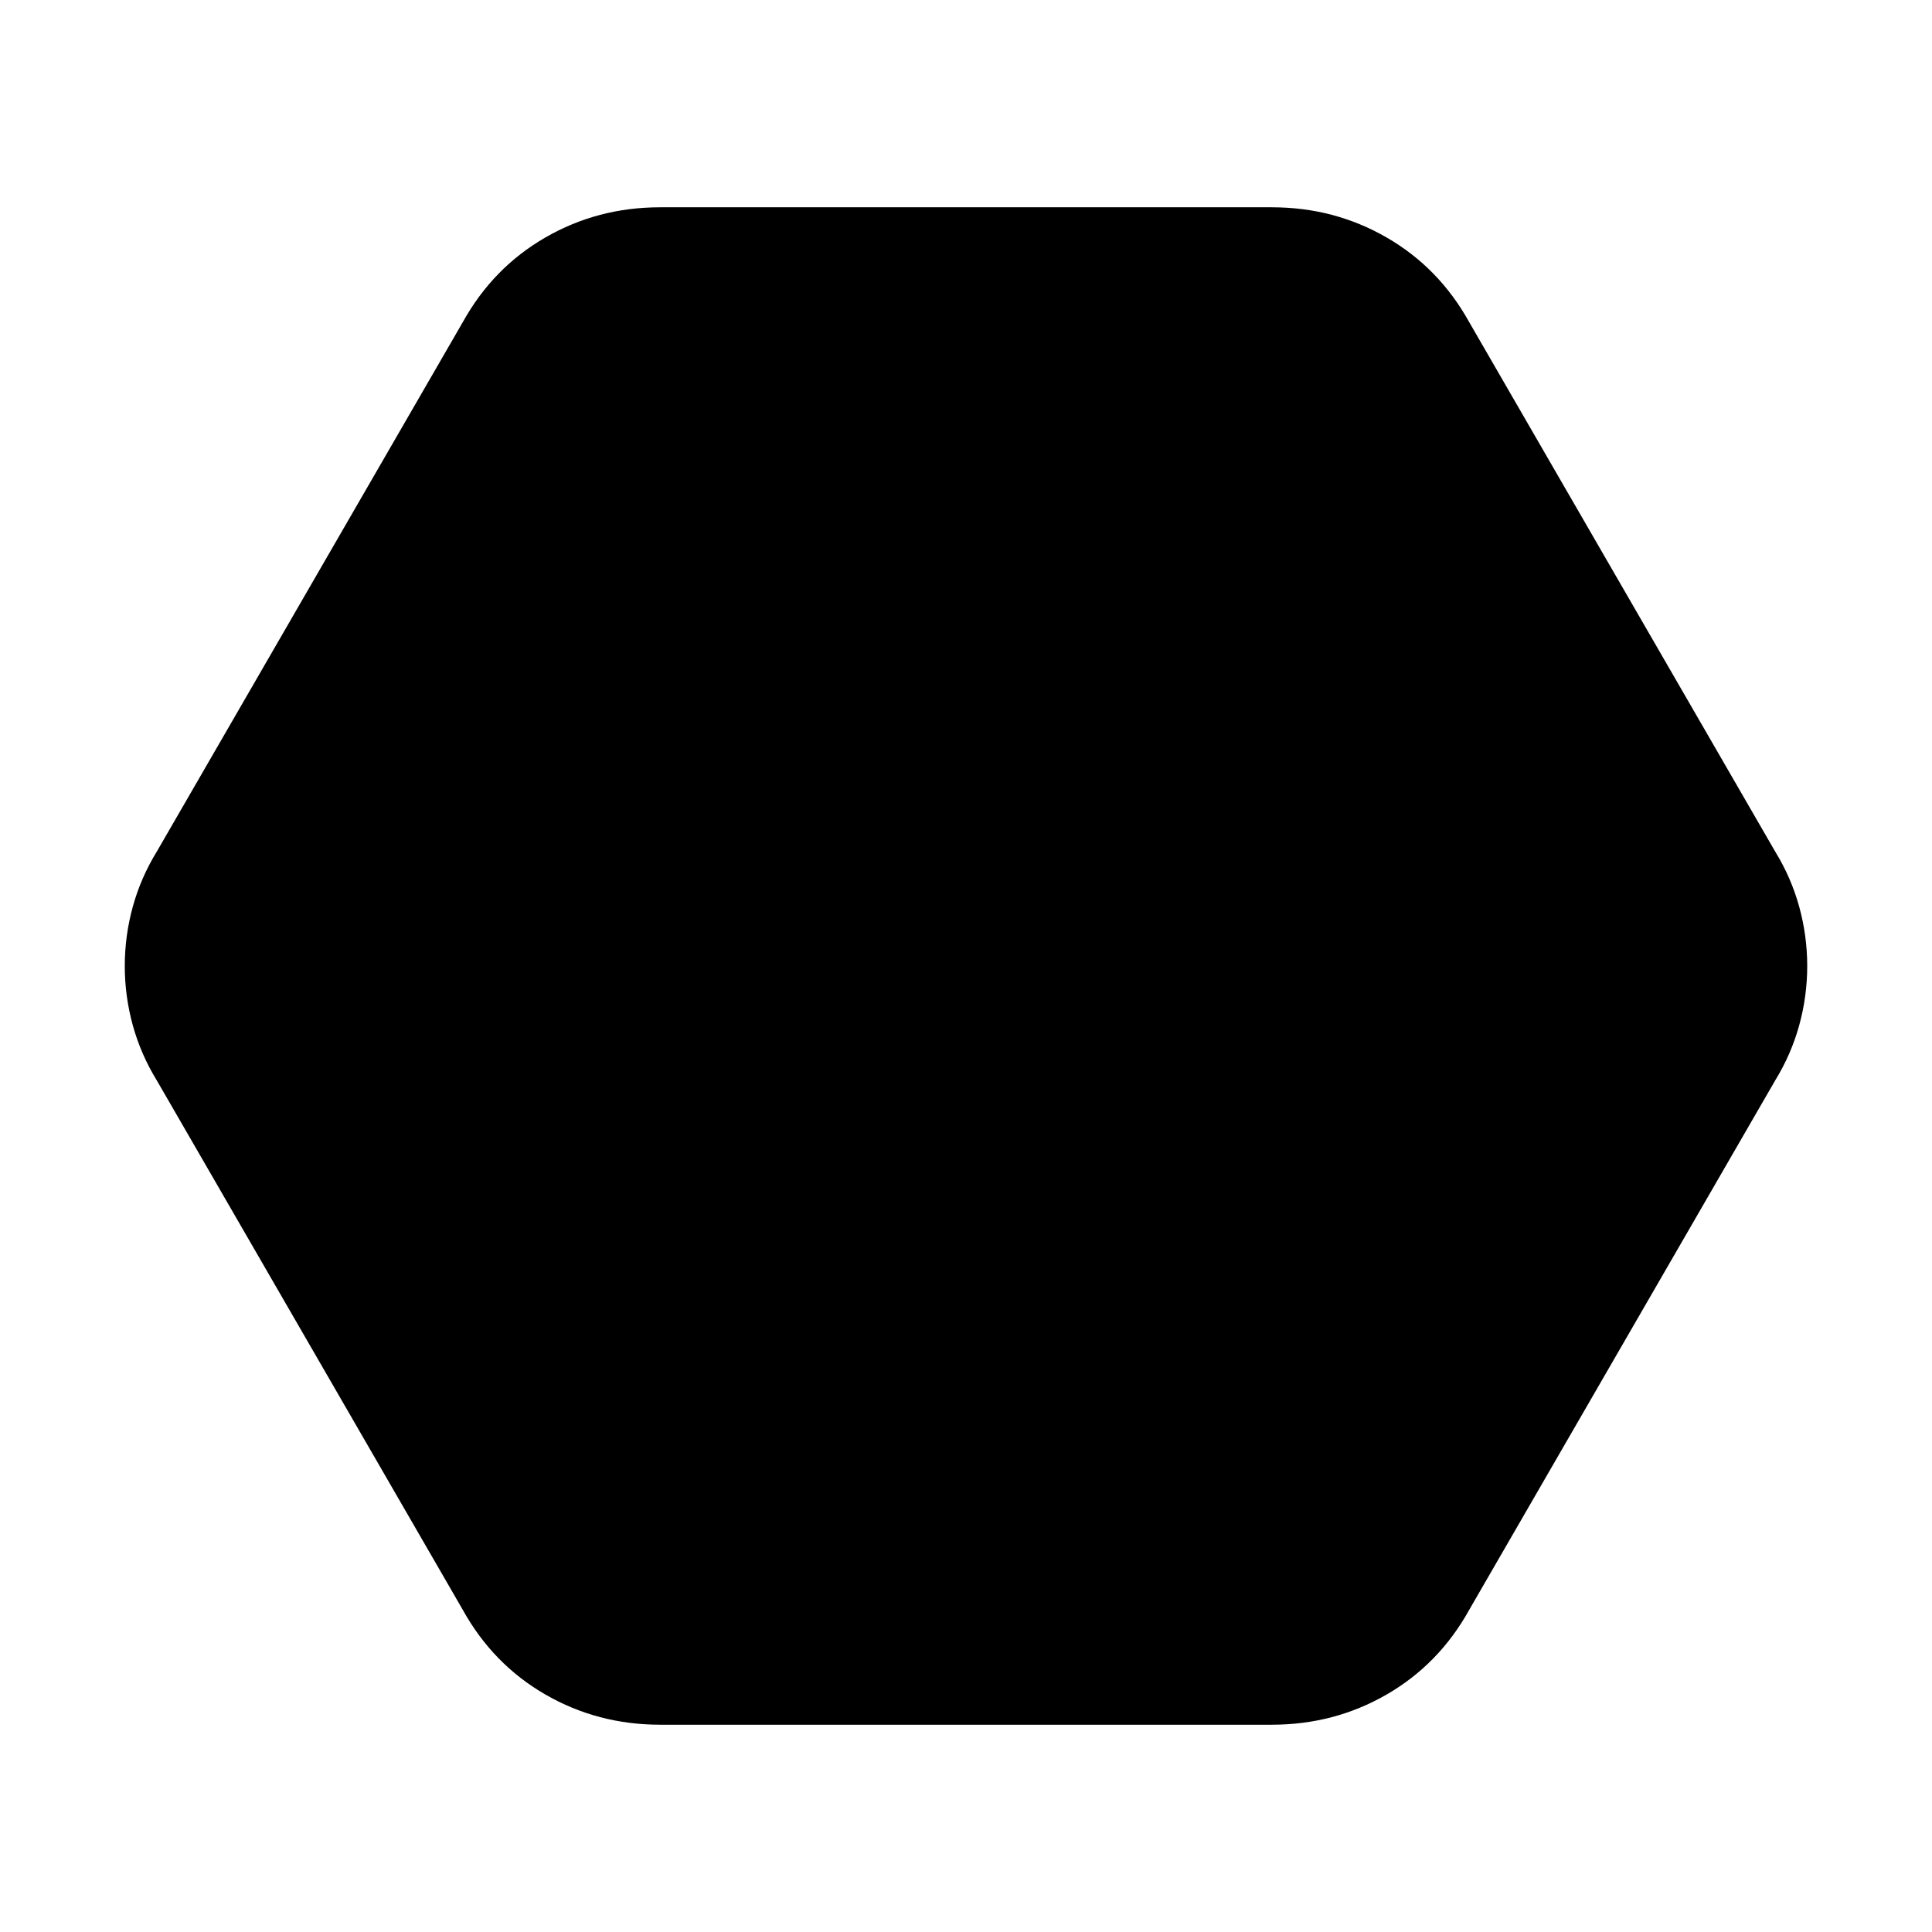<svg xmlns="http://www.w3.org/2000/svg" height="24" width="24"><path d="M8.2 21.425q-.775 0-1.425-.375T5.75 20l-3.8-6.575q-.2-.325-.3-.687-.1-.363-.1-.738t.1-.738q.1-.362.3-.687L5.75 4q.375-.675 1.025-1.05.65-.375 1.425-.375h7.6q.775 0 1.425.375T18.25 4l3.8 6.575q.2.325.3.687.1.363.1.738t-.1.738q-.1.362-.3.687L18.25 20q-.375.675-1.025 1.05-.65.375-1.425.375Z"/></svg>